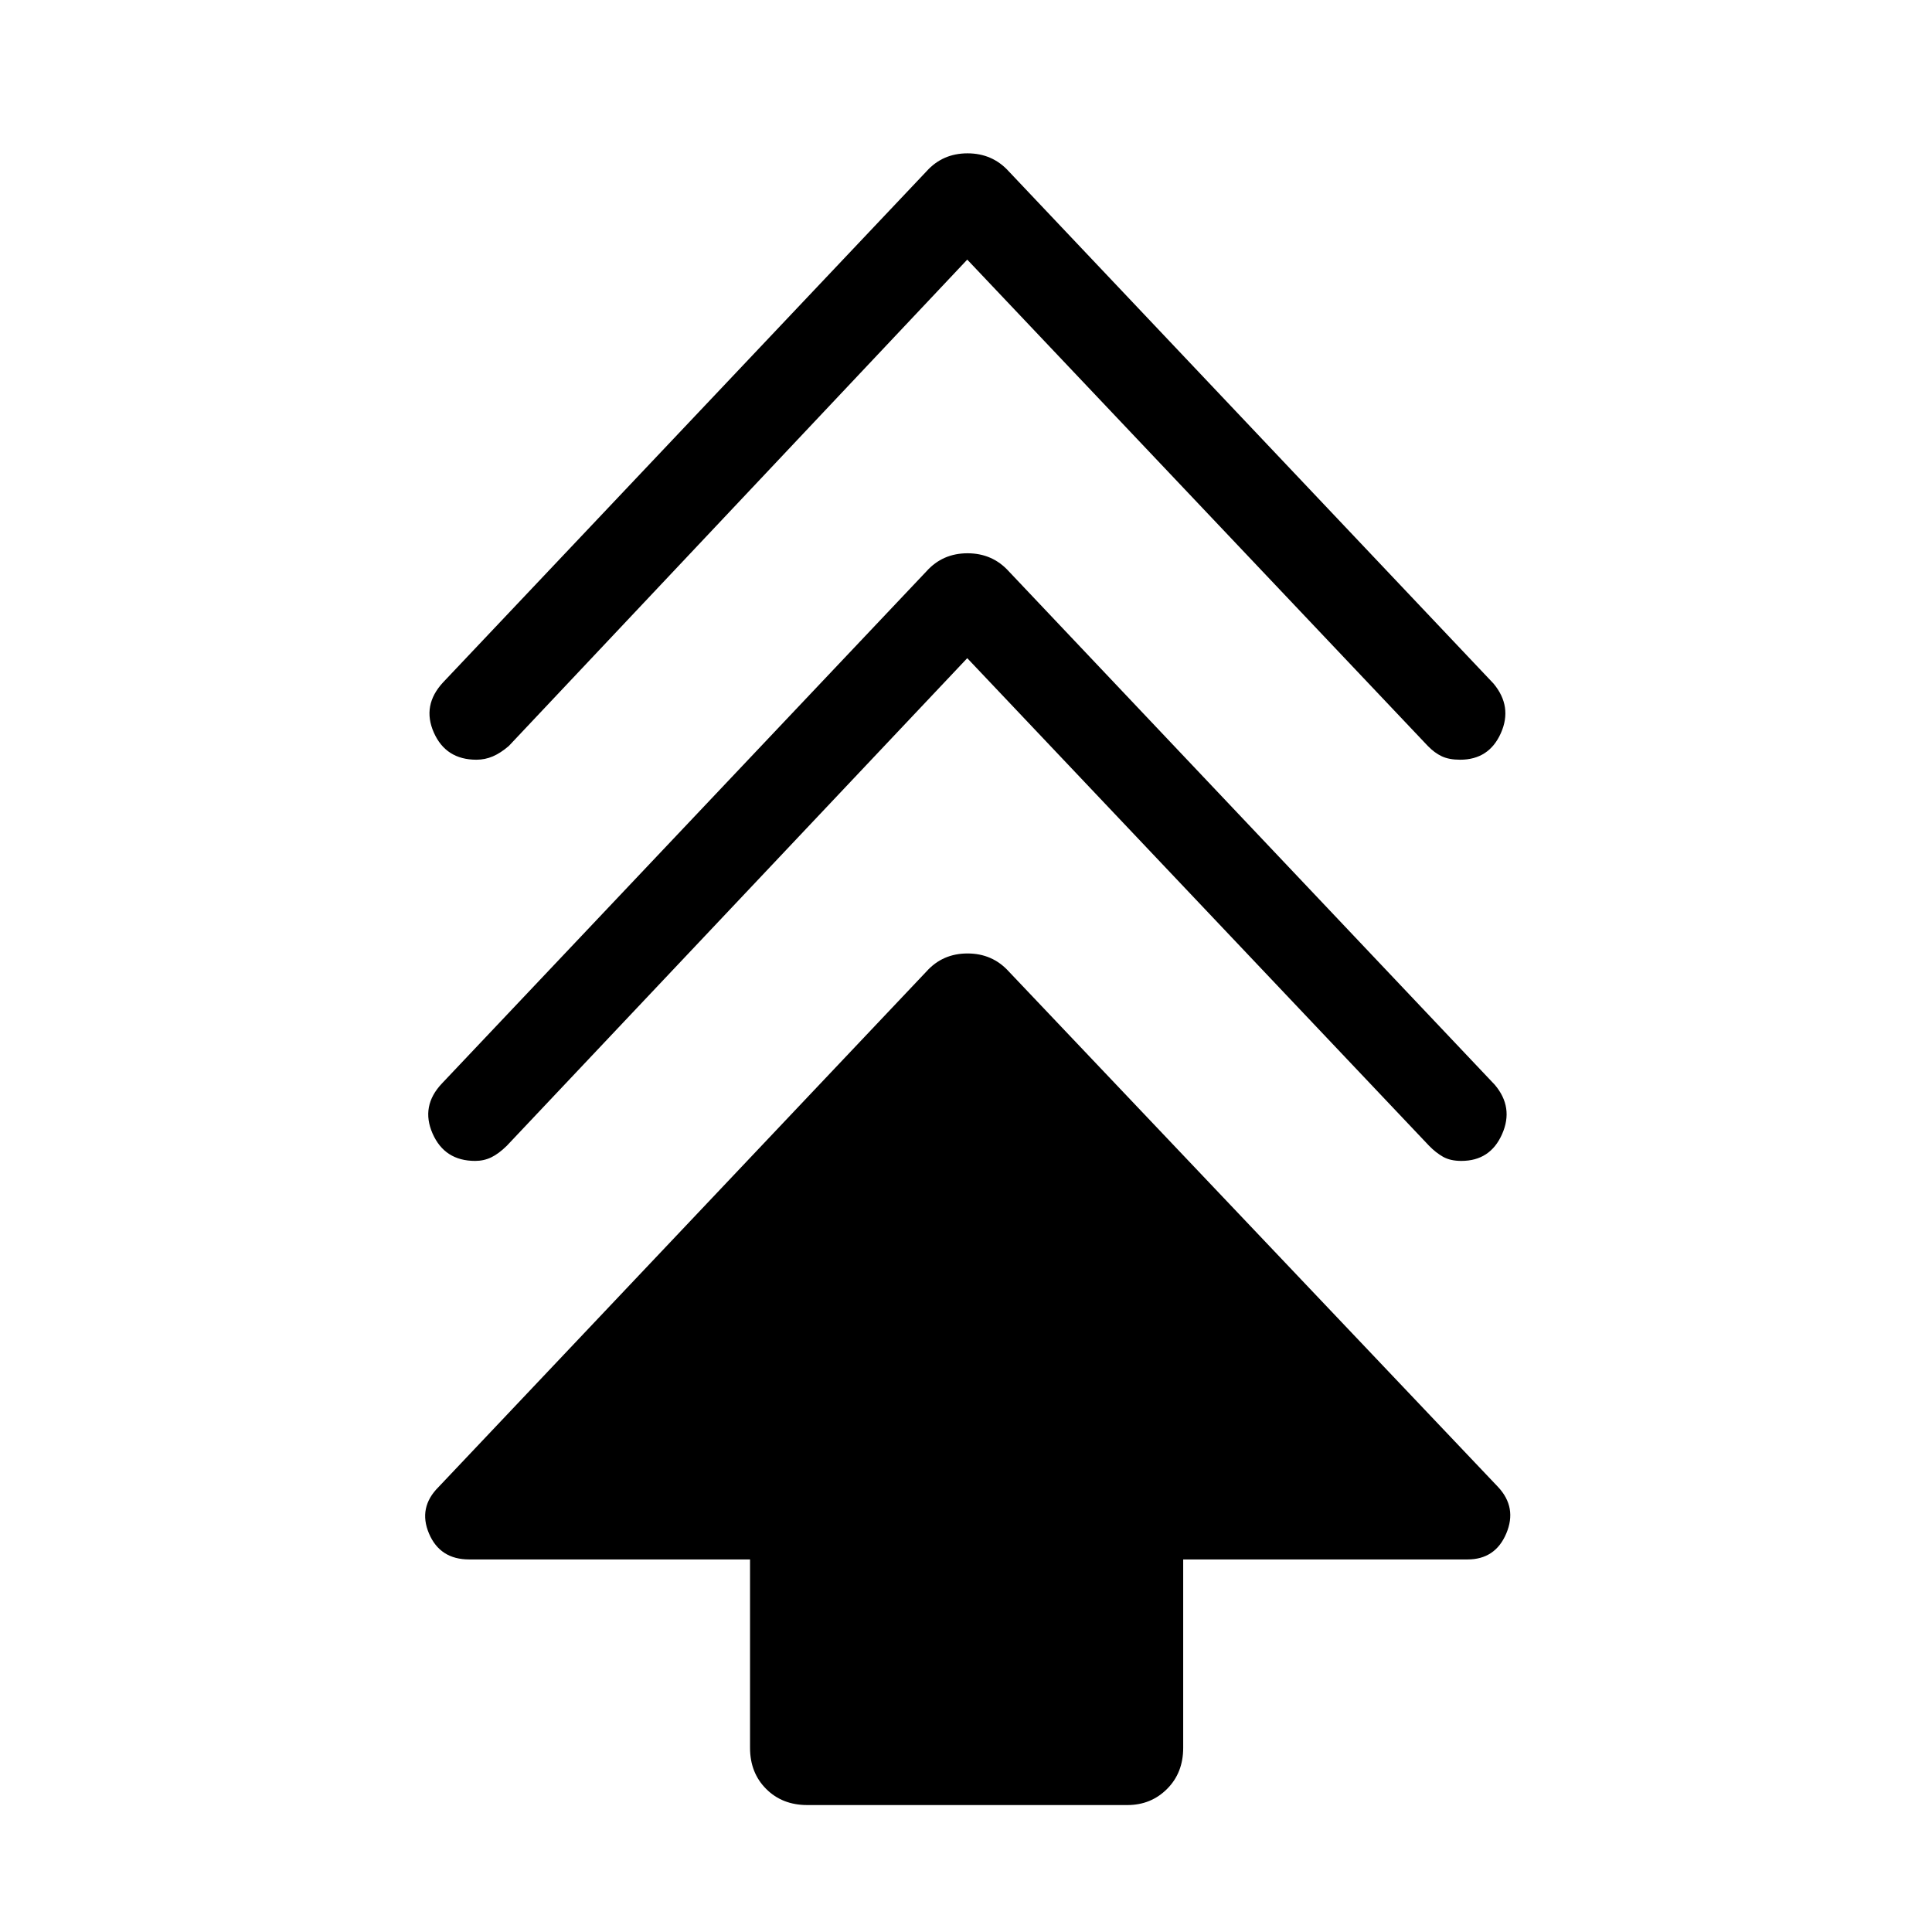 <svg xmlns="http://www.w3.org/2000/svg" height="48" viewBox="0 -960 960 960" width="48"><path d="M372.69-91.5v-93.62H233.12q-14.5 0-19.96-12.9-5.47-12.9 4.76-23.1l242.46-256.19q8.02-8.92 20.38-8.92t20.47 8.92l243.16 256.19q9.53 10.2 4.07 23.1-5.46 12.9-19.27 12.9H587.92v93.62q0 12.4-8.01 20.41t-19.72 8.01H401.12q-12.41 0-20.42-8.01-8.01-8.01-8.01-20.41Zm107.93-541.46L251.81-390.65q-4.05 3.97-7.73 5.74-3.68 1.76-7.96 1.76-15.2 0-21.18-13.62-5.98-13.61 4.64-24.85l240.8-254.53q8.02-8.93 20.38-8.93t20.47 8.93L742.73-421q9.54 11.23 3.65 24.54-5.88 13.31-20.24 13.31-5.49 0-9.1-2.05-3.61-2.05-6.92-5.45l-229.5-242.31Zm0-198.04L252.81-589.31q-4.05 3.48-7.93 5.15-3.87 1.66-8.14 1.66-15.2 0-21.18-13.52t4.63-24.94l240.19-253.92q8.02-8.93 20.38-8.93t20.47 8.93l240.88 254.53q9.54 11.43 3.66 24.64-5.89 13.21-20.25 13.21-5.48 0-9.1-1.7-3.61-1.7-6.92-5.11L480.62-831Z"/></svg>